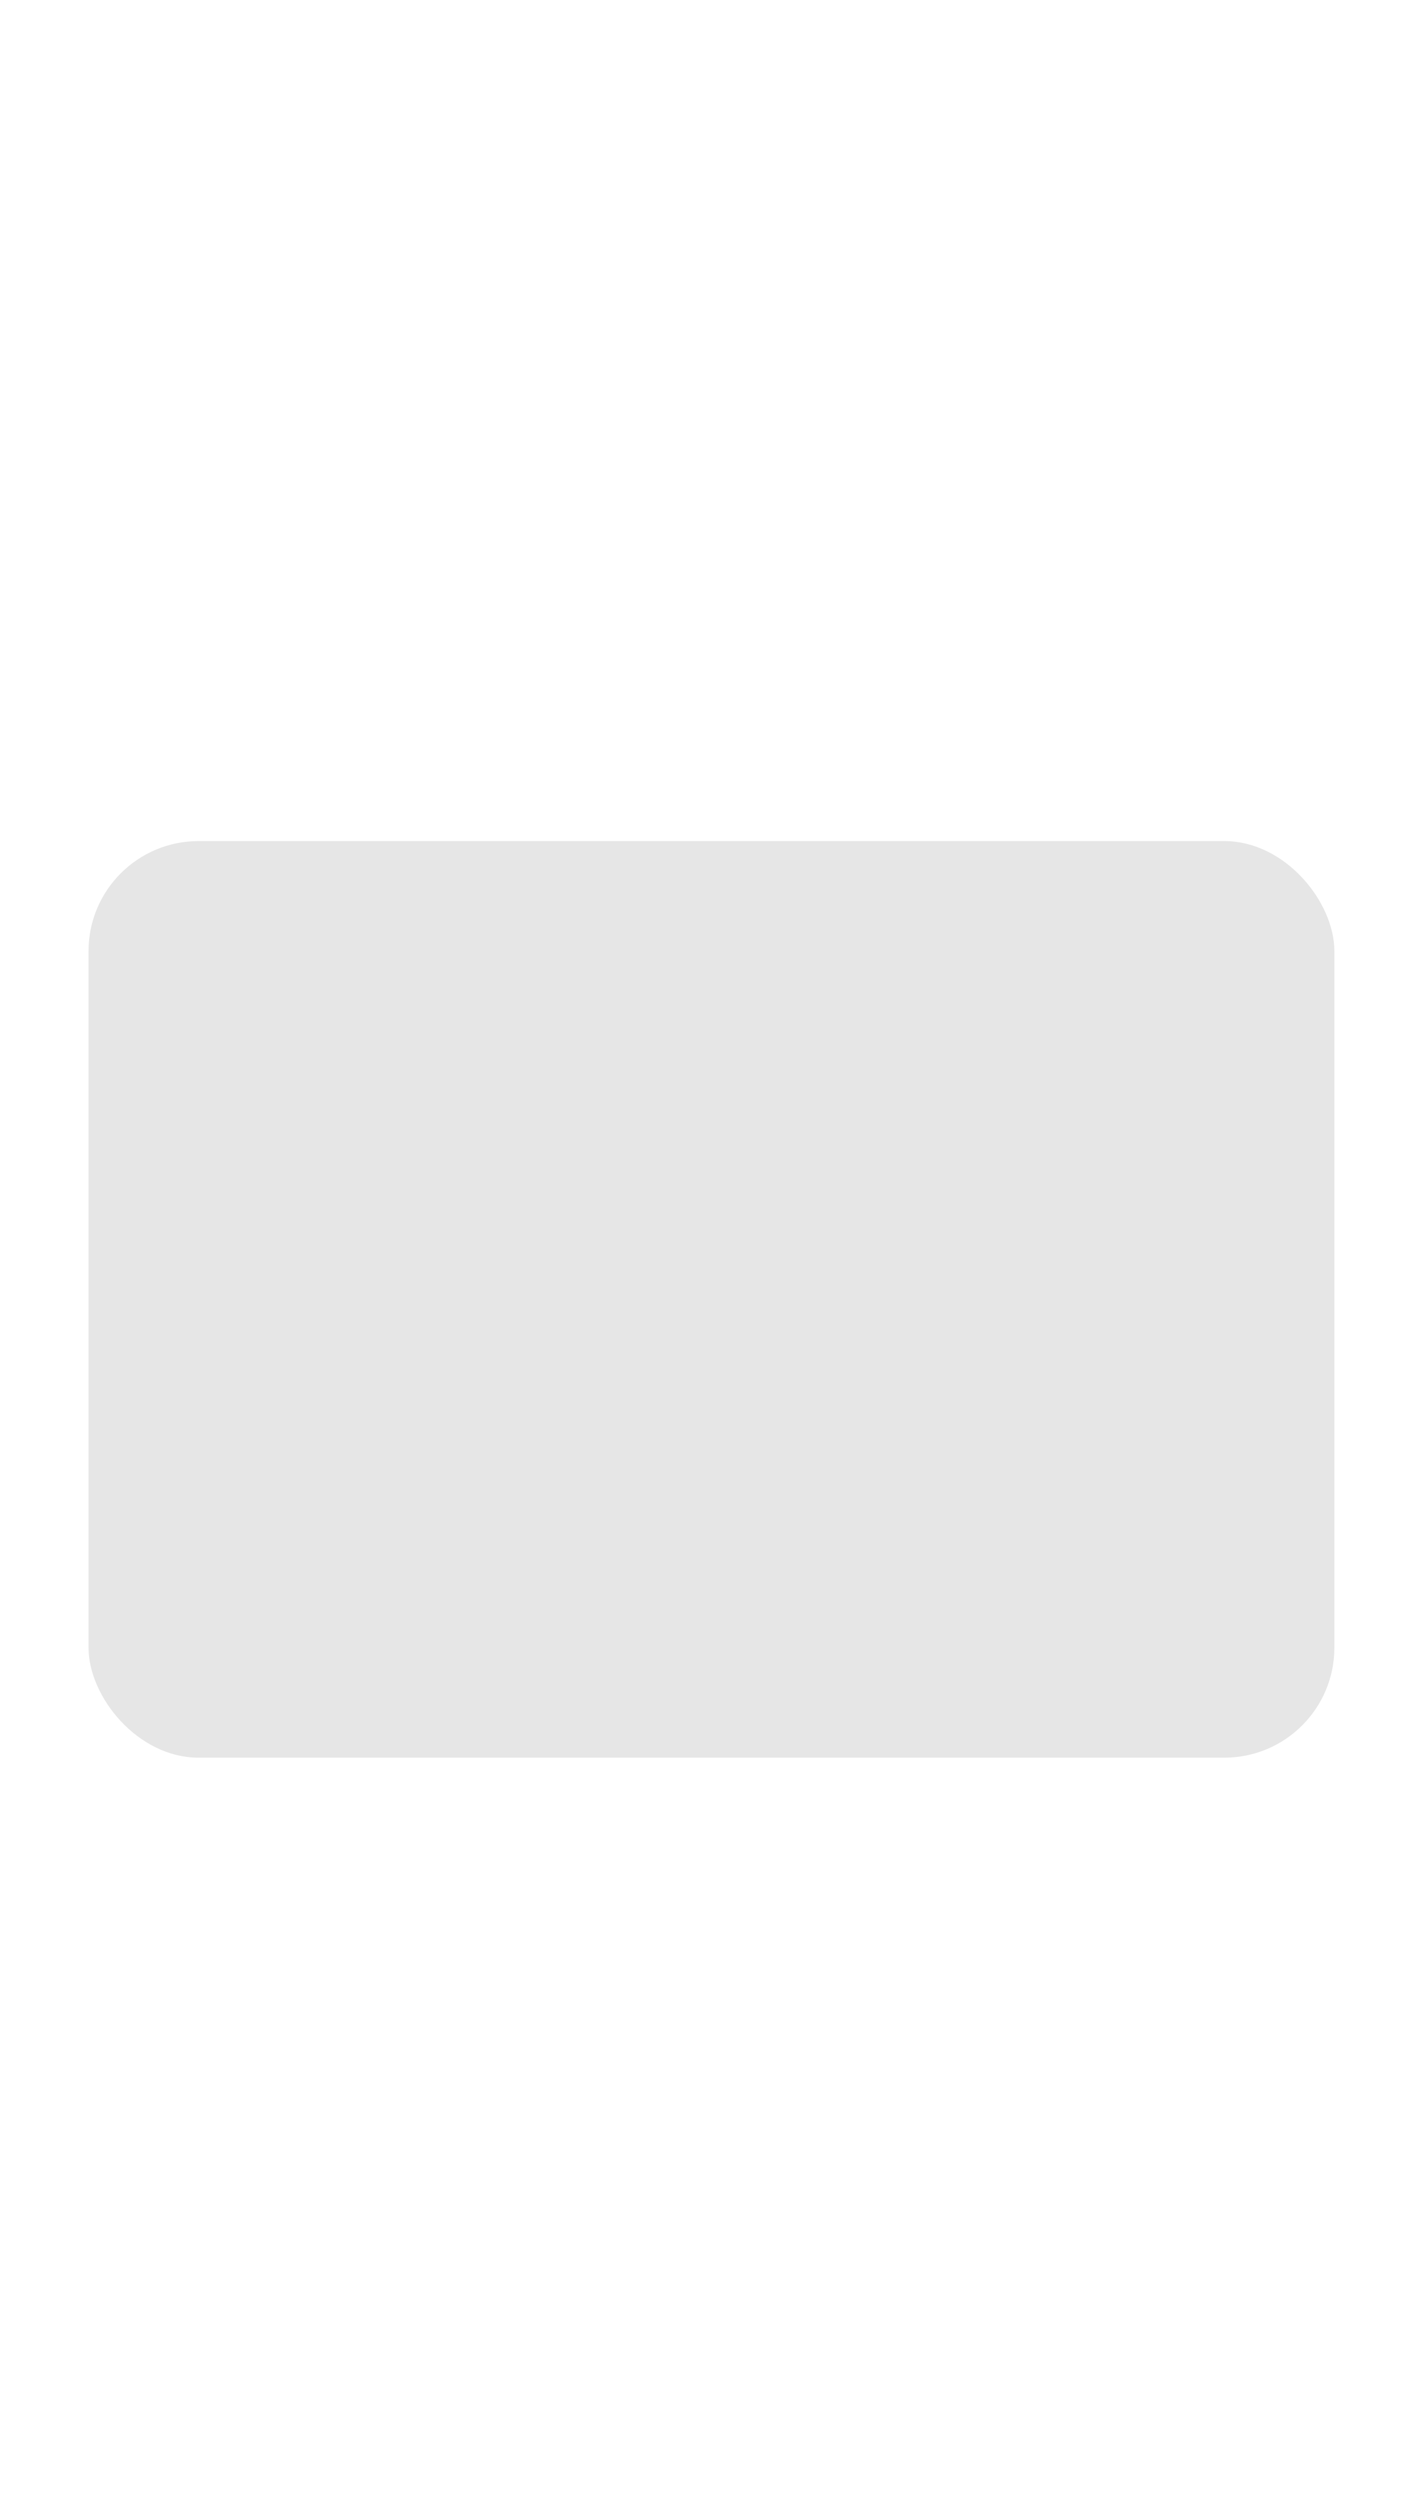 <svg id="Layer_1" data-name="Layer 1" xmlns="http://www.w3.org/2000/svg" width="1090" height="1920" viewBox="0 0 1090 1920"><defs><style>.cls-1{fill:#1a5b17;}.cls-2{fill:#e6e6e6;}.cls-3{fill:none;}</style></defs><title>gameover_forgrund</title><path class="cls-1" d="M307.51,727.1c-8.62,93.8-11.26,111.13-12.16,111.09-2.34-.09,4.95-118,2.7-118.09-2.07-.08-9.89,99.16-12.16,99.08s3.74-109,1.35-109.09-9.88,97.16-12.17,97.08,3.29-103,1.35-103.09c-2.27-.08-12.31,142.2-14.86,142.12s4.62-148.06,2.7-148.12S253.37,850.27,250.75,850.2s3-152.08,1.35-152.12-8.65,155.17-10.81,155.13,2.63-157.08,0-157.13S230.91,851.25,229.12,851.2s4.36-157.08,2.7-157.12S223.3,836.24,221,836.19s2-142.07,0-142.11-7.53,127.14-9.46,127.1,1.59-128.08,0-128.11-6,120.13-8.11,120.1-.19-121.09-1.35-121.1-3.28,113.1-5.41,113.1-2.94-115.1-4.05-115.1-.76,102.07-2.7,102.09-4.48-104.11-6.76-104.09-2,96.07-4,96.08-4.3-91.09-5.41-91.08.39,77-1.35,77.07-5.29-75.1-6.76-75.06.7,65-1.35,65-6.19-62.11-8.11-62c-1.77,0,0,53-1.35,53s-4.26-48.07-5.41-48,.86,41.94-1.35,42-6.79-39.12-8.11-39,2.29,33.84,0,34-7.82-30.17-9.46-30c-1.2.11,3.65,22.66,1.35,23s-17.73-19.82-10.81-39c11.79-32.75,79.58-37.76,83.79-38a158.09,158.09,0,0,1,73,13"/><rect class="cls-2" x="68" y="646" width="957" height="704" rx="84.53"/><path class="cls-3" d="M626.07,1140.62c-18.17-14.85-81.81-79.08-167.87-2.67"/><path class="cls-3" d="M626.07,1138.62c-18.17-14.85-81.81-79.08-167.87-2.67"/></svg>

